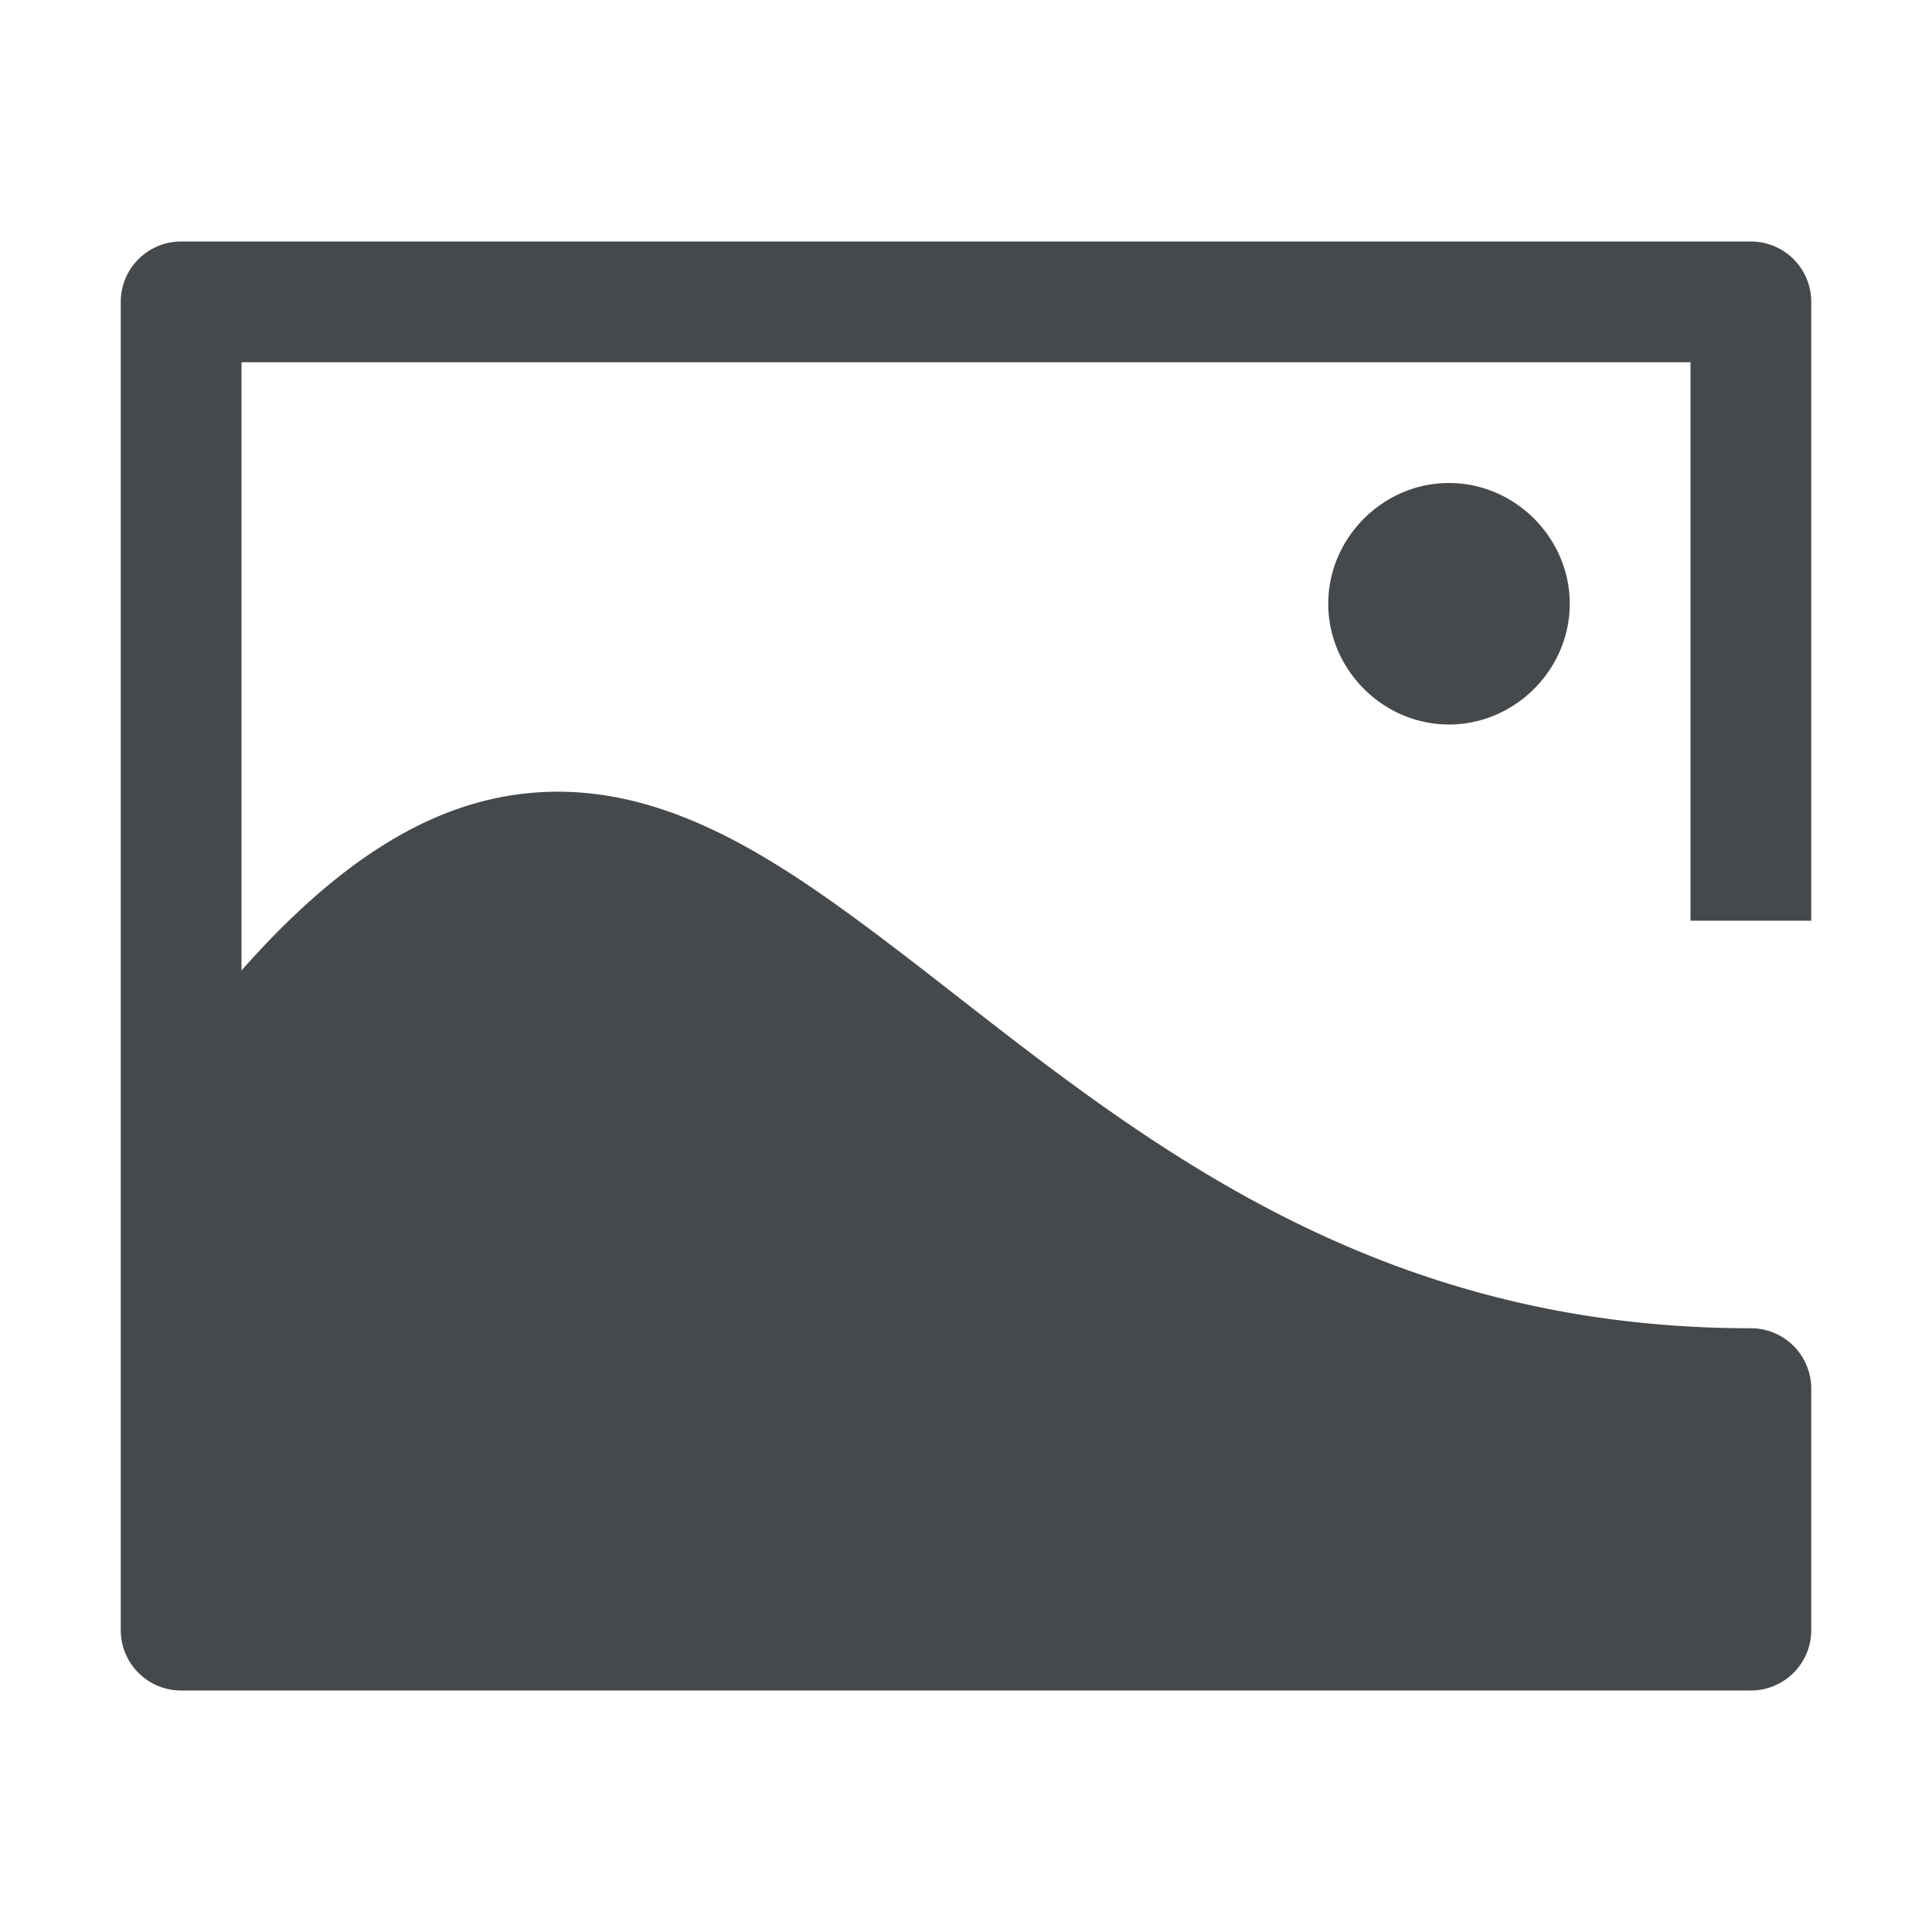 <?xml version="1.0" encoding="UTF-8"?>
<svg id="a" width="16" height="16" version="1.1" xmlns="http://www.w3.org/2000/svg" xmlns:cc="http://creativecommons.org/ns#" xmlns:dc="http://purl.org/dc/elements/1.1/" xmlns:rdf="http://www.w3.org/1999/02/22-rdf-syntax-ns#">
	<defs>
		<style id="current-color-scheme" type="text/css">.ColorScheme-Text {color:#090d11;}</style>
	</defs>
	<path id="g" d="m1.5 2a0.5 0.5 0 0 0-0.5 0.5v7 4a0.5 0.5 0 0 0 0.5 0.5h13a0.5 0.5 0 0 0 0.5-0.5v-2a0.5 0.5 0 0 0-0.5-0.5c-3.529 0-5.516-1.985-7.336-3.334-0.91-0.675-1.825-1.232-2.885-1.086-0.767 0.106-1.502 0.578-2.279 1.457v-5.037h12v4.625h1v-5.125a0.5 0.5 0 0 0-0.5-0.5h-13zm10.5 2c-0.546 0-1 0.454-1 1s0.454 1 1 1 1-0.454 1-1-0.454-1-1-1z" style="fill-opacity:.75;fill:currentColor" class="ColorScheme-Text"/>
</svg>
